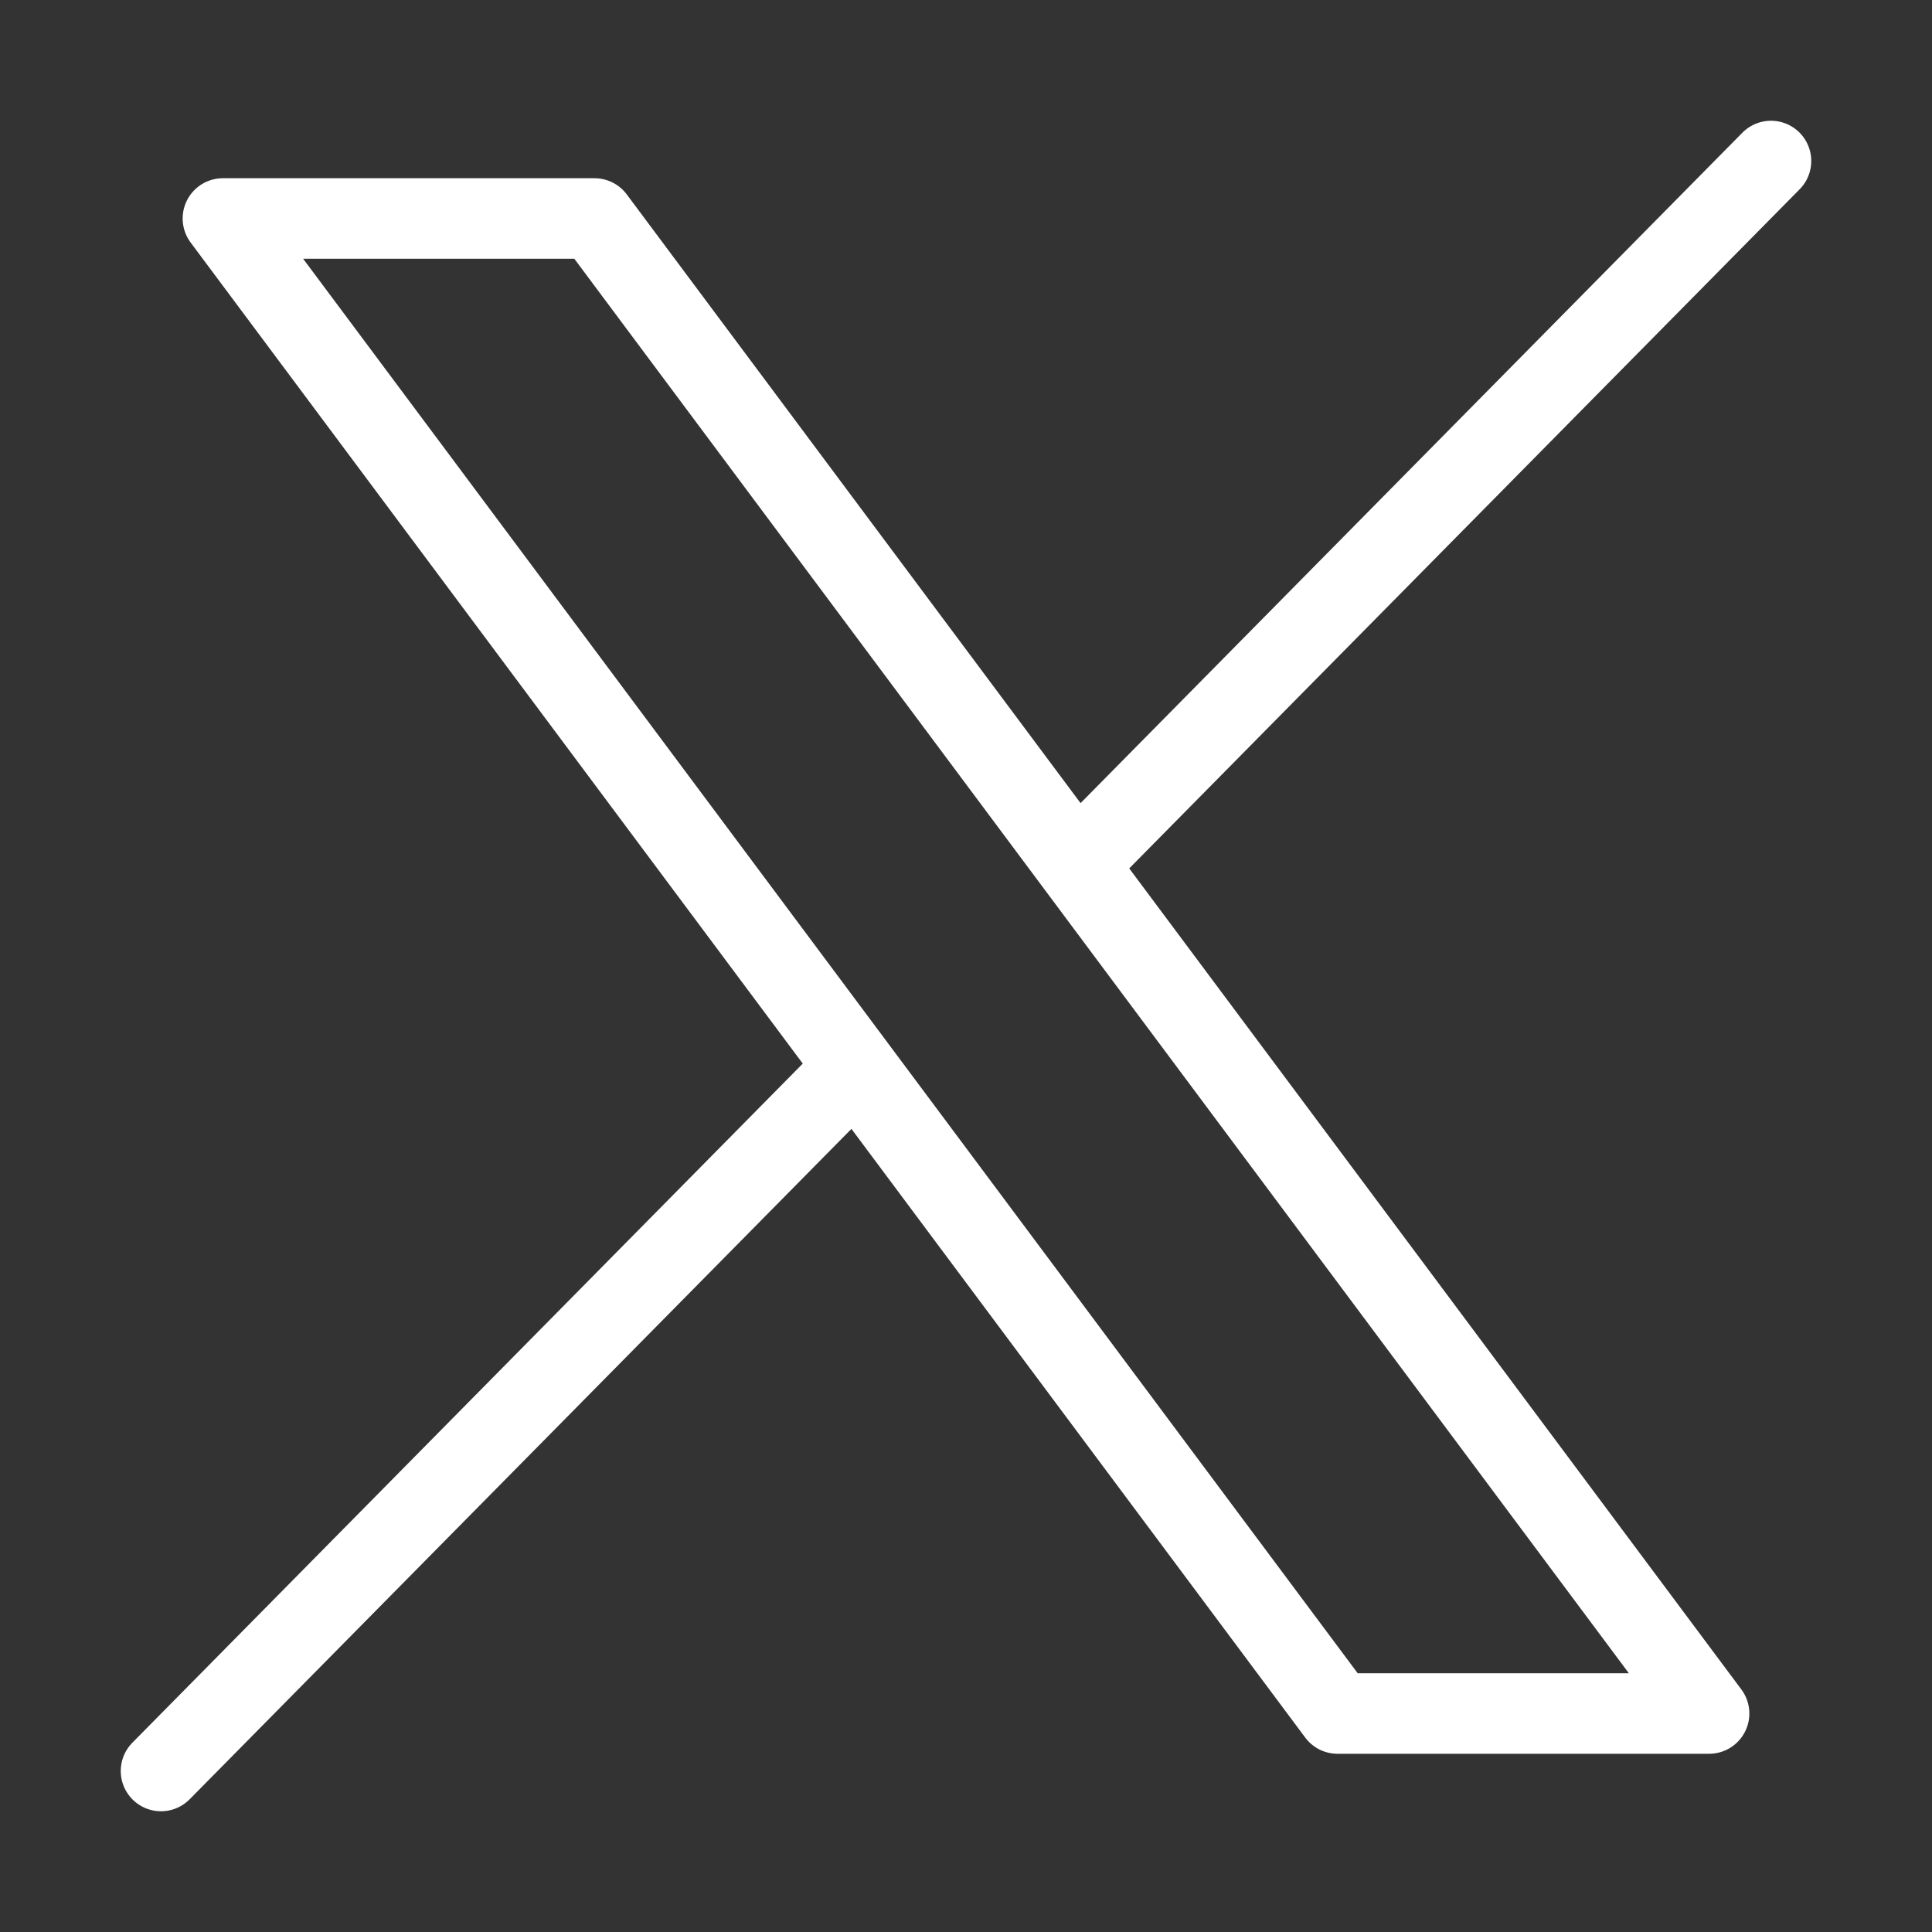 <svg width="24" height="24" viewBox="0 0 24 24" fill="none" xmlns="http://www.w3.org/2000/svg">
<rect x="0" y="0" width="24" height="24" fill="#333333" stroke="none"/>
<path d="M10.461 13.429L2 22M22 2L13.539 10.571M7.385 2.714H2.769L16.615 21.286H21.231L7.385 2.714Z" stroke="white" stroke-linecap="round" stroke-linejoin="round"/>
</svg>
